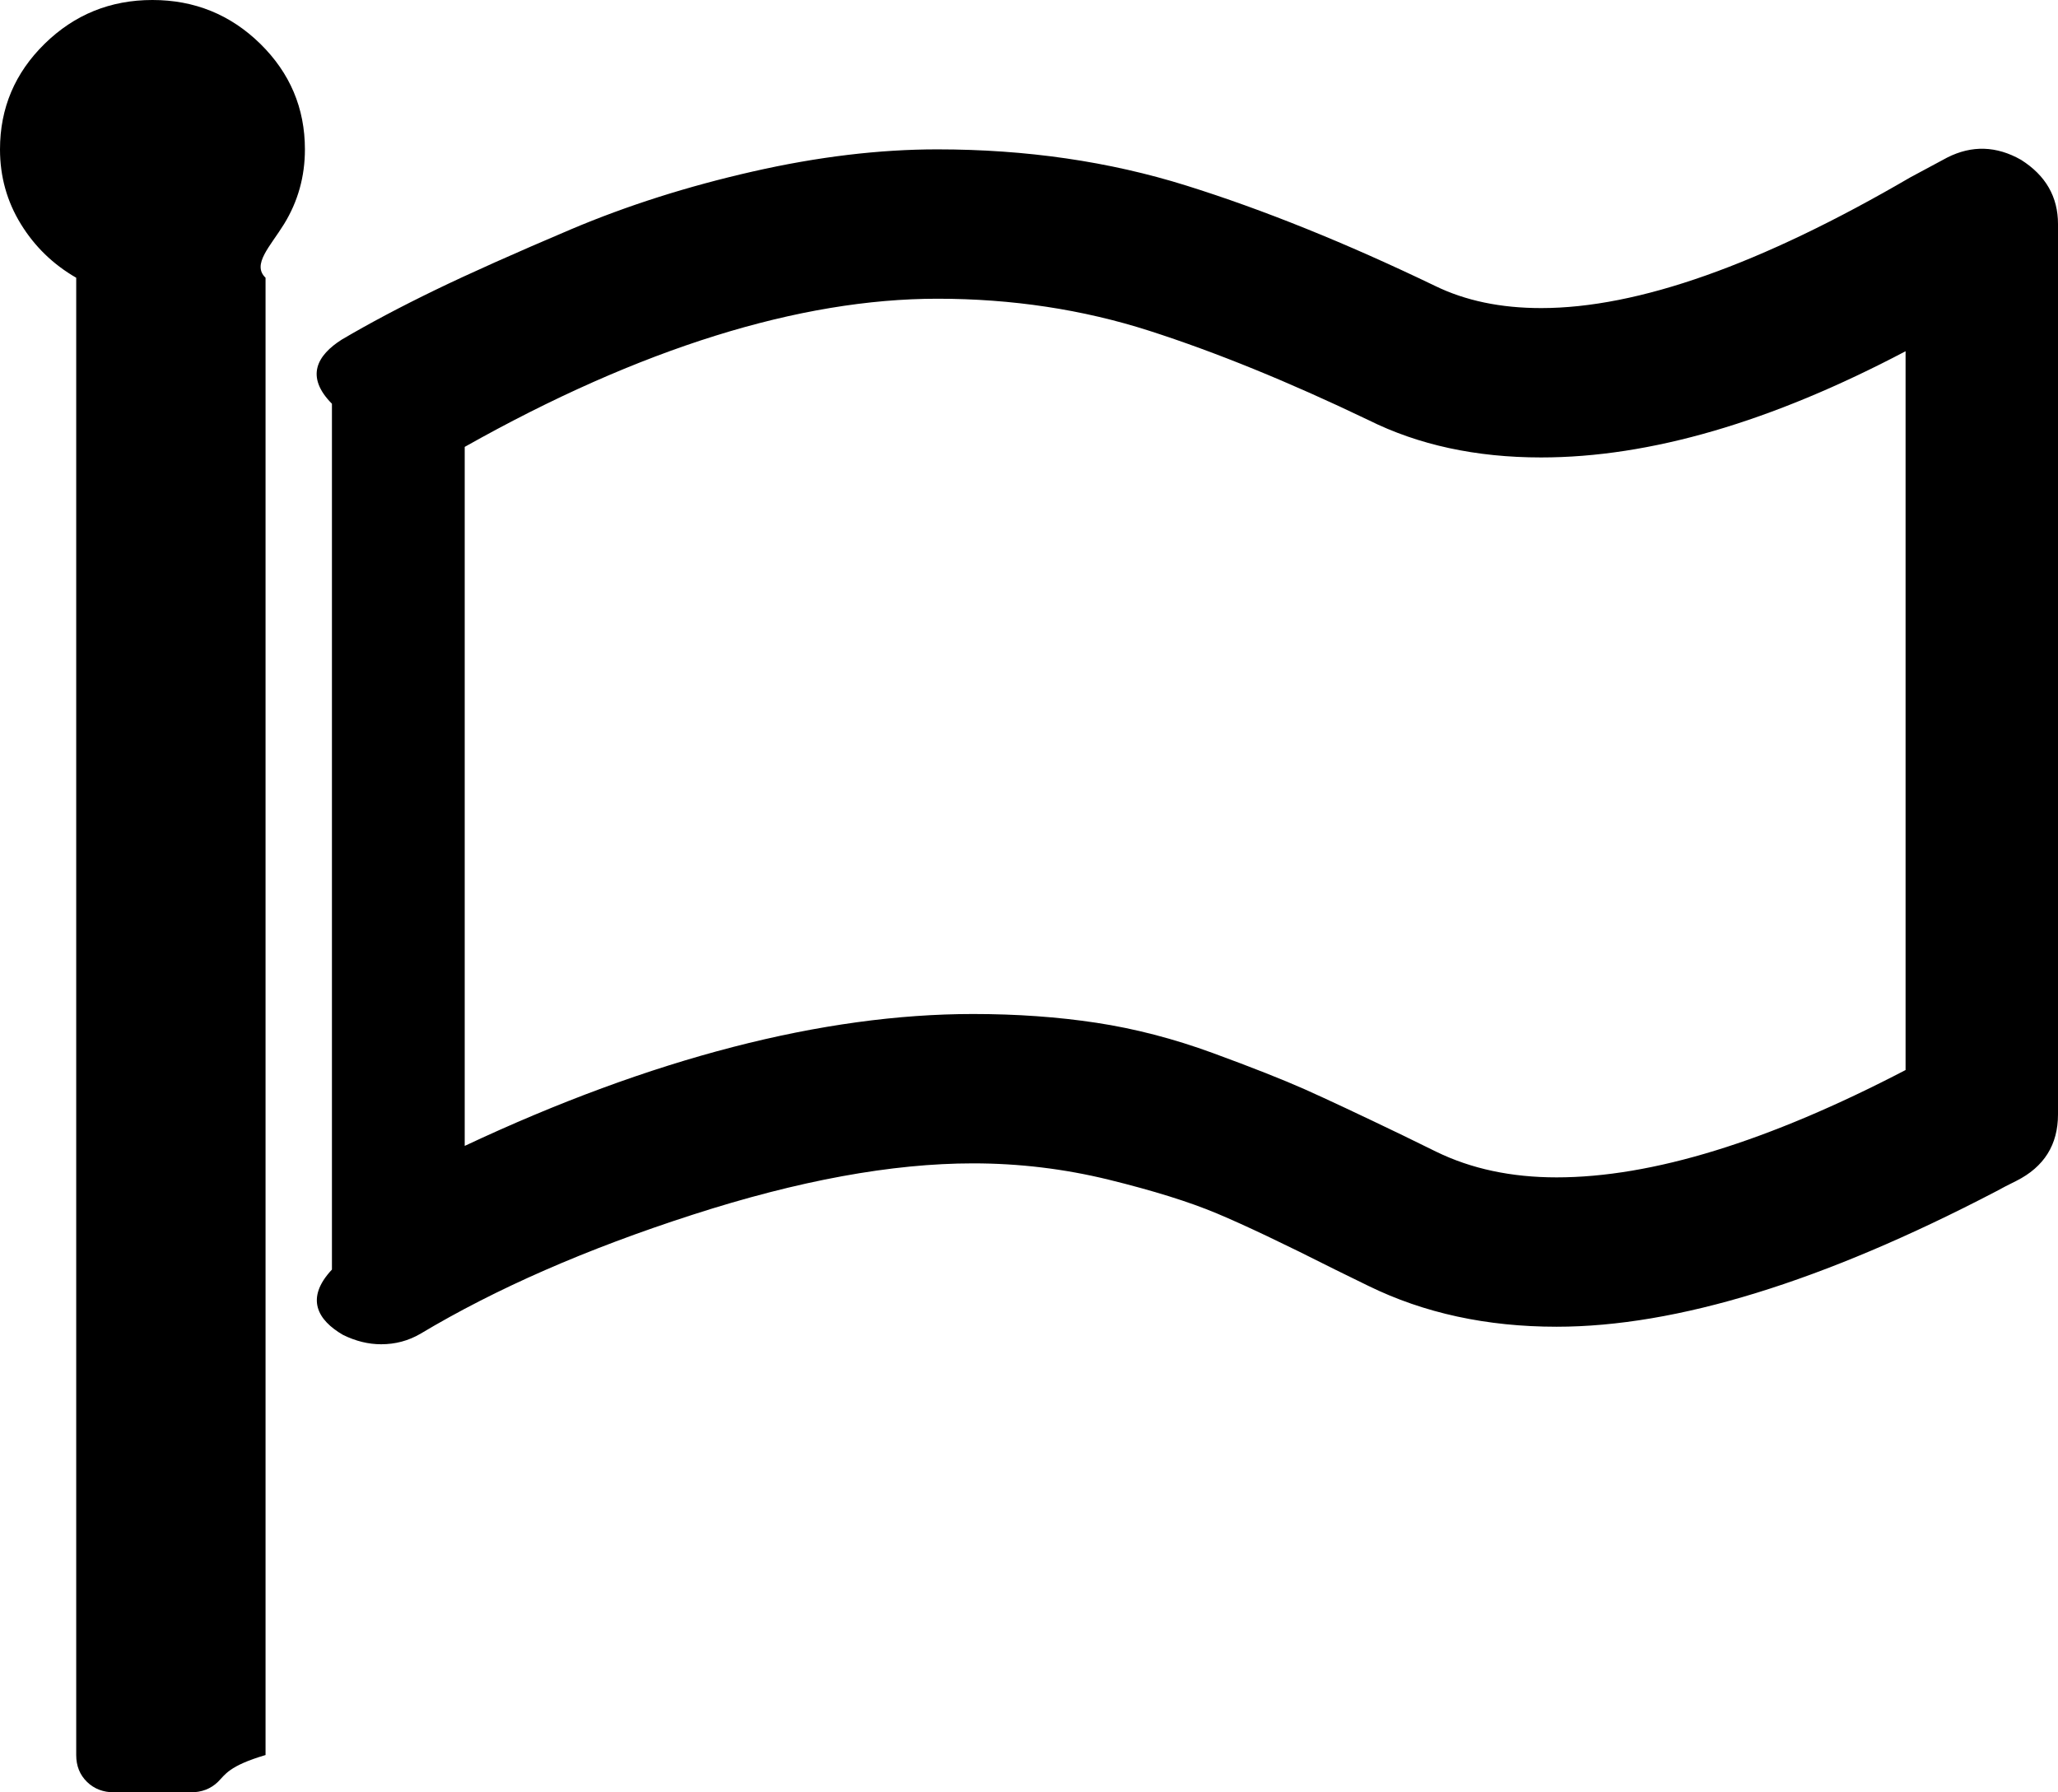 ﻿<?xml version="1.0" encoding="utf-8"?>
<svg version="1.1" xmlns:xlink="http://www.w3.org/1999/xlink" width="31px" height="27px" xmlns="http://www.w3.org/2000/svg">
  <g transform="matrix(1 0 0 1 -501 -6 )">
    <path d="M 23.447 17.736  C 24.883 17.736  26.635 17.197  28.704 16.119  L 28.704 5.291  C 26.682 6.357  24.853 6.891  23.214 6.891  C 22.233 6.891  21.366 6.703  20.613 6.328  C 19.417 5.754  18.317 5.306  17.312 4.983  C 16.307 4.661  15.243 4.5  14.119 4.5  C 12.05 4.5  9.64 5.244  7 6.732  L 7 17.262  C 9.819 15.937  12.408 15.275  14.657 15.275  C 15.315 15.275  15.934 15.319  16.514 15.407  C 17.094 15.495  17.68 15.647  18.272 15.864  C 18.864 16.081  19.324 16.263  19.653 16.409  C 19.982 16.556  20.475 16.787  21.133 17.104  L 21.635 17.35  C 22.162 17.607  22.766 17.736  23.447 17.736  Z M 3.92 0.659  C 4.368 1.099  4.593 1.629  4.593 2.25  C 4.593 2.66  4.488 3.035  4.279 3.375  C 4.069 3.715  3.791 3.984  4 4.184  L 4 26.438  C 3.444 26.602  3.391 26.736  3.283 26.842  C 3.175 26.947  3.038 27  2.87 27  L 1.722 27  C 1.555 27  1.417 26.947  1.31 26.842  C 1.202 26.736  1.148 26.602  1.148 26.438  L 1.148 4.184  C 0.801 3.984  0.523 3.715  0.314 3.375  C 0.105 3.035  0 2.66  0 2.25  C 0 1.629  0.224 1.099  0.673 0.659  C 1.121 0.22  1.662 0  2.296 0  C 2.93 0  3.471 0.22  3.92 0.659  Z M 30.444 2.408  C 30.815 2.643  31 2.965  31 3.375  L 31 16.787  C 31 17.244  30.791 17.578  30.372 17.789  C 30.253 17.848  30.151 17.9  30.067 17.947  C 27.46 19.307  25.253 19.986  23.447 19.986  C 22.395 19.986  21.45 19.781  20.613 19.371  L 20.111 19.125  C 19.345 18.738  18.753 18.457  18.334 18.281  C 17.916 18.105  17.372 17.936  16.702 17.771  C 16.032 17.607  15.351 17.525  14.657 17.525  C 13.437 17.525  12.029 17.783  10.432 18.299  C 8.835 18.814  7.469 19.412  6.333 20.092  C 6.153 20.197  5.956 20.25  5.741 20.25  C 5.549 20.25  5.358 20.203  5.167 20.109  C 4.784 19.887  4.593 19.559  5 19.125  L 5 6.082  C 4.593 5.672  4.778 5.35  5.149 5.115  C 5.567 4.869  6.037 4.62  6.557 4.368  C 7.077 4.116  7.759 3.812  8.602 3.454  C 9.445 3.097  10.357 2.807  11.338 2.584  C 12.319 2.361  13.246 2.25  14.119 2.25  C 15.458 2.25  16.708 2.432  17.868 2.795  C 19.028 3.158  20.278 3.662  21.617 4.307  C 22.072 4.529  22.604 4.641  23.214 4.641  C 24.673 4.641  26.527 3.984  28.775 2.672  C 29.039 2.531  29.224 2.432  29.332 2.373  C 29.702 2.186  30.073 2.197  30.444 2.408  Z " fill-rule="nonzero" fill="#000000" stroke="none" transform="matrix(1 0 0 1 501 6 )" />
  </g>
</svg>